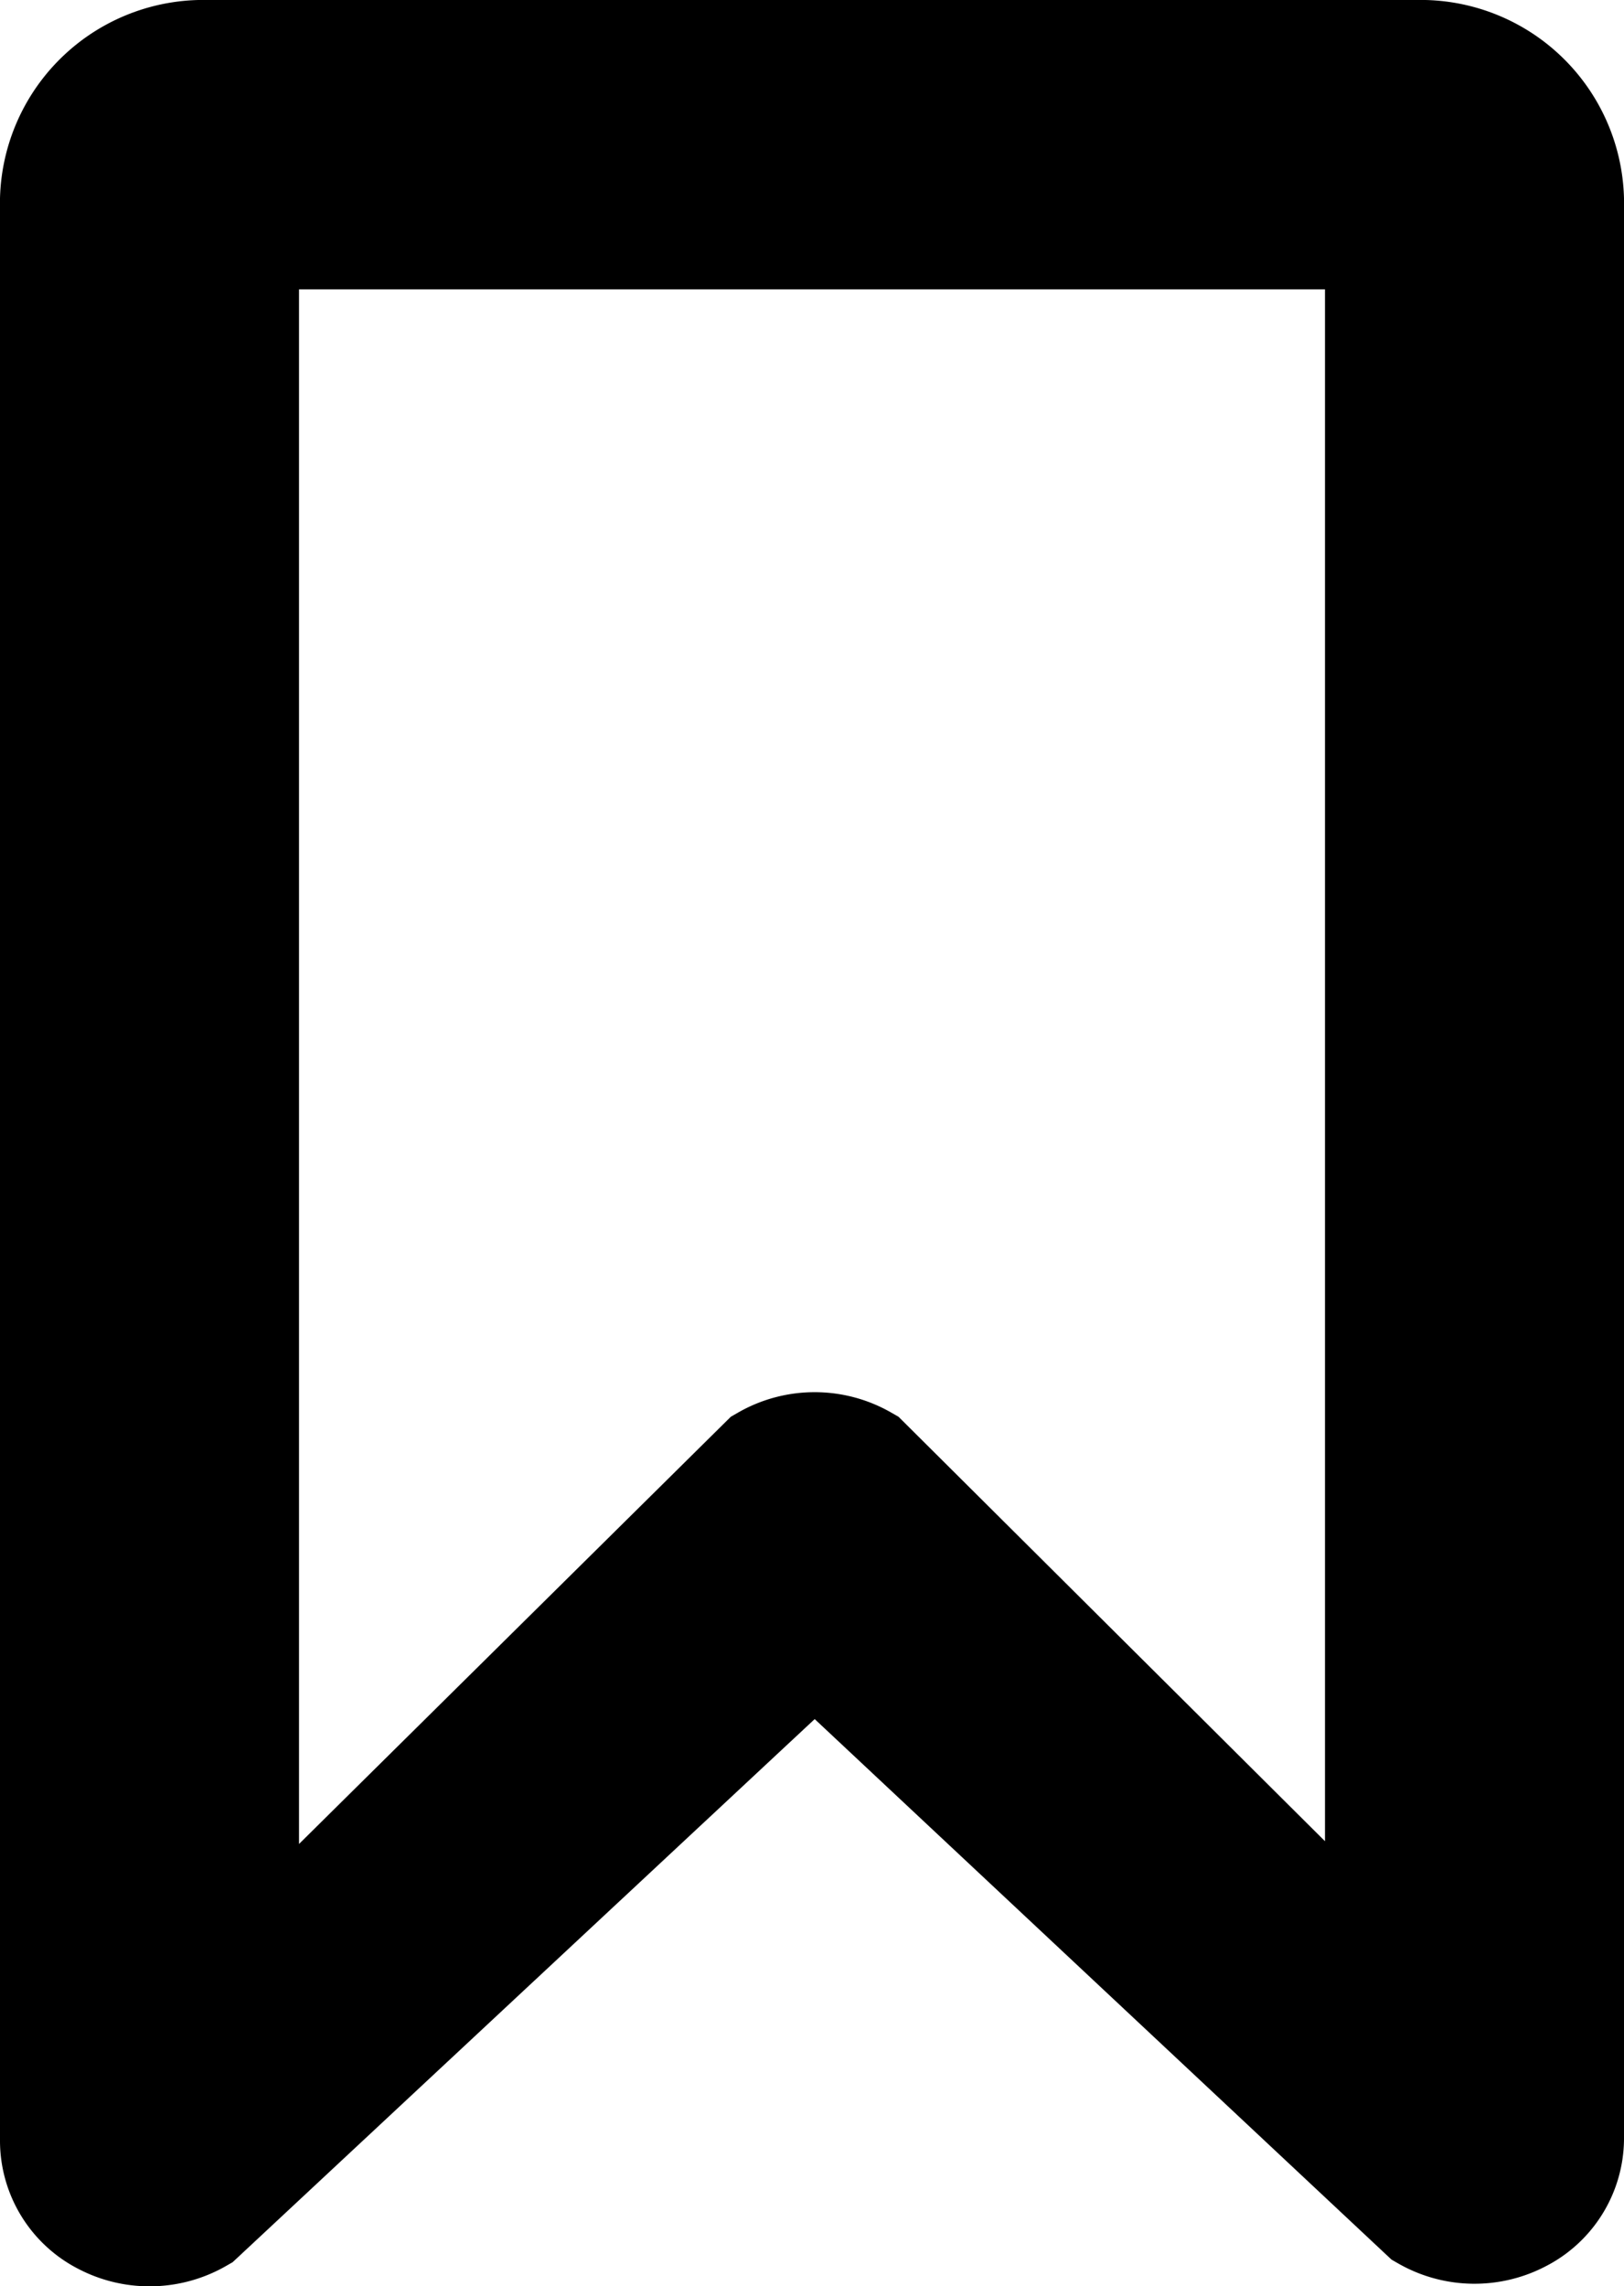 <svg xmlns="http://www.w3.org/2000/svg" width="12.872" height="18.115" viewBox="0 0 12.872 18.115">
  <g id="bookmark" transform="translate(-87.842 0.5)">
    <g id="Group_1026" data-name="Group 1026" transform="translate(88.342)">
      <path id="Path_2711" data-name="Path 2711" d="M99.072,0H89.484a1.112,1.112,0,0,0-1.142,1.078V16.469a.642.642,0,0,0,.351.565.721.721,0,0,0,.694-.014L94.3,12.437,99.171,17a.719.719,0,0,0,.693.013.641.641,0,0,0,.35-.564V1.078A1.112,1.112,0,0,0,99.072,0Zm-.228,15.292-4.186-4.165a.72.72,0,0,0-.718,0l-4.228,4.182V1.293h9.132Z" transform="translate(-88.342)" stroke="#000" stroke-width="1"/>
    </g>
  </g>
</svg>
